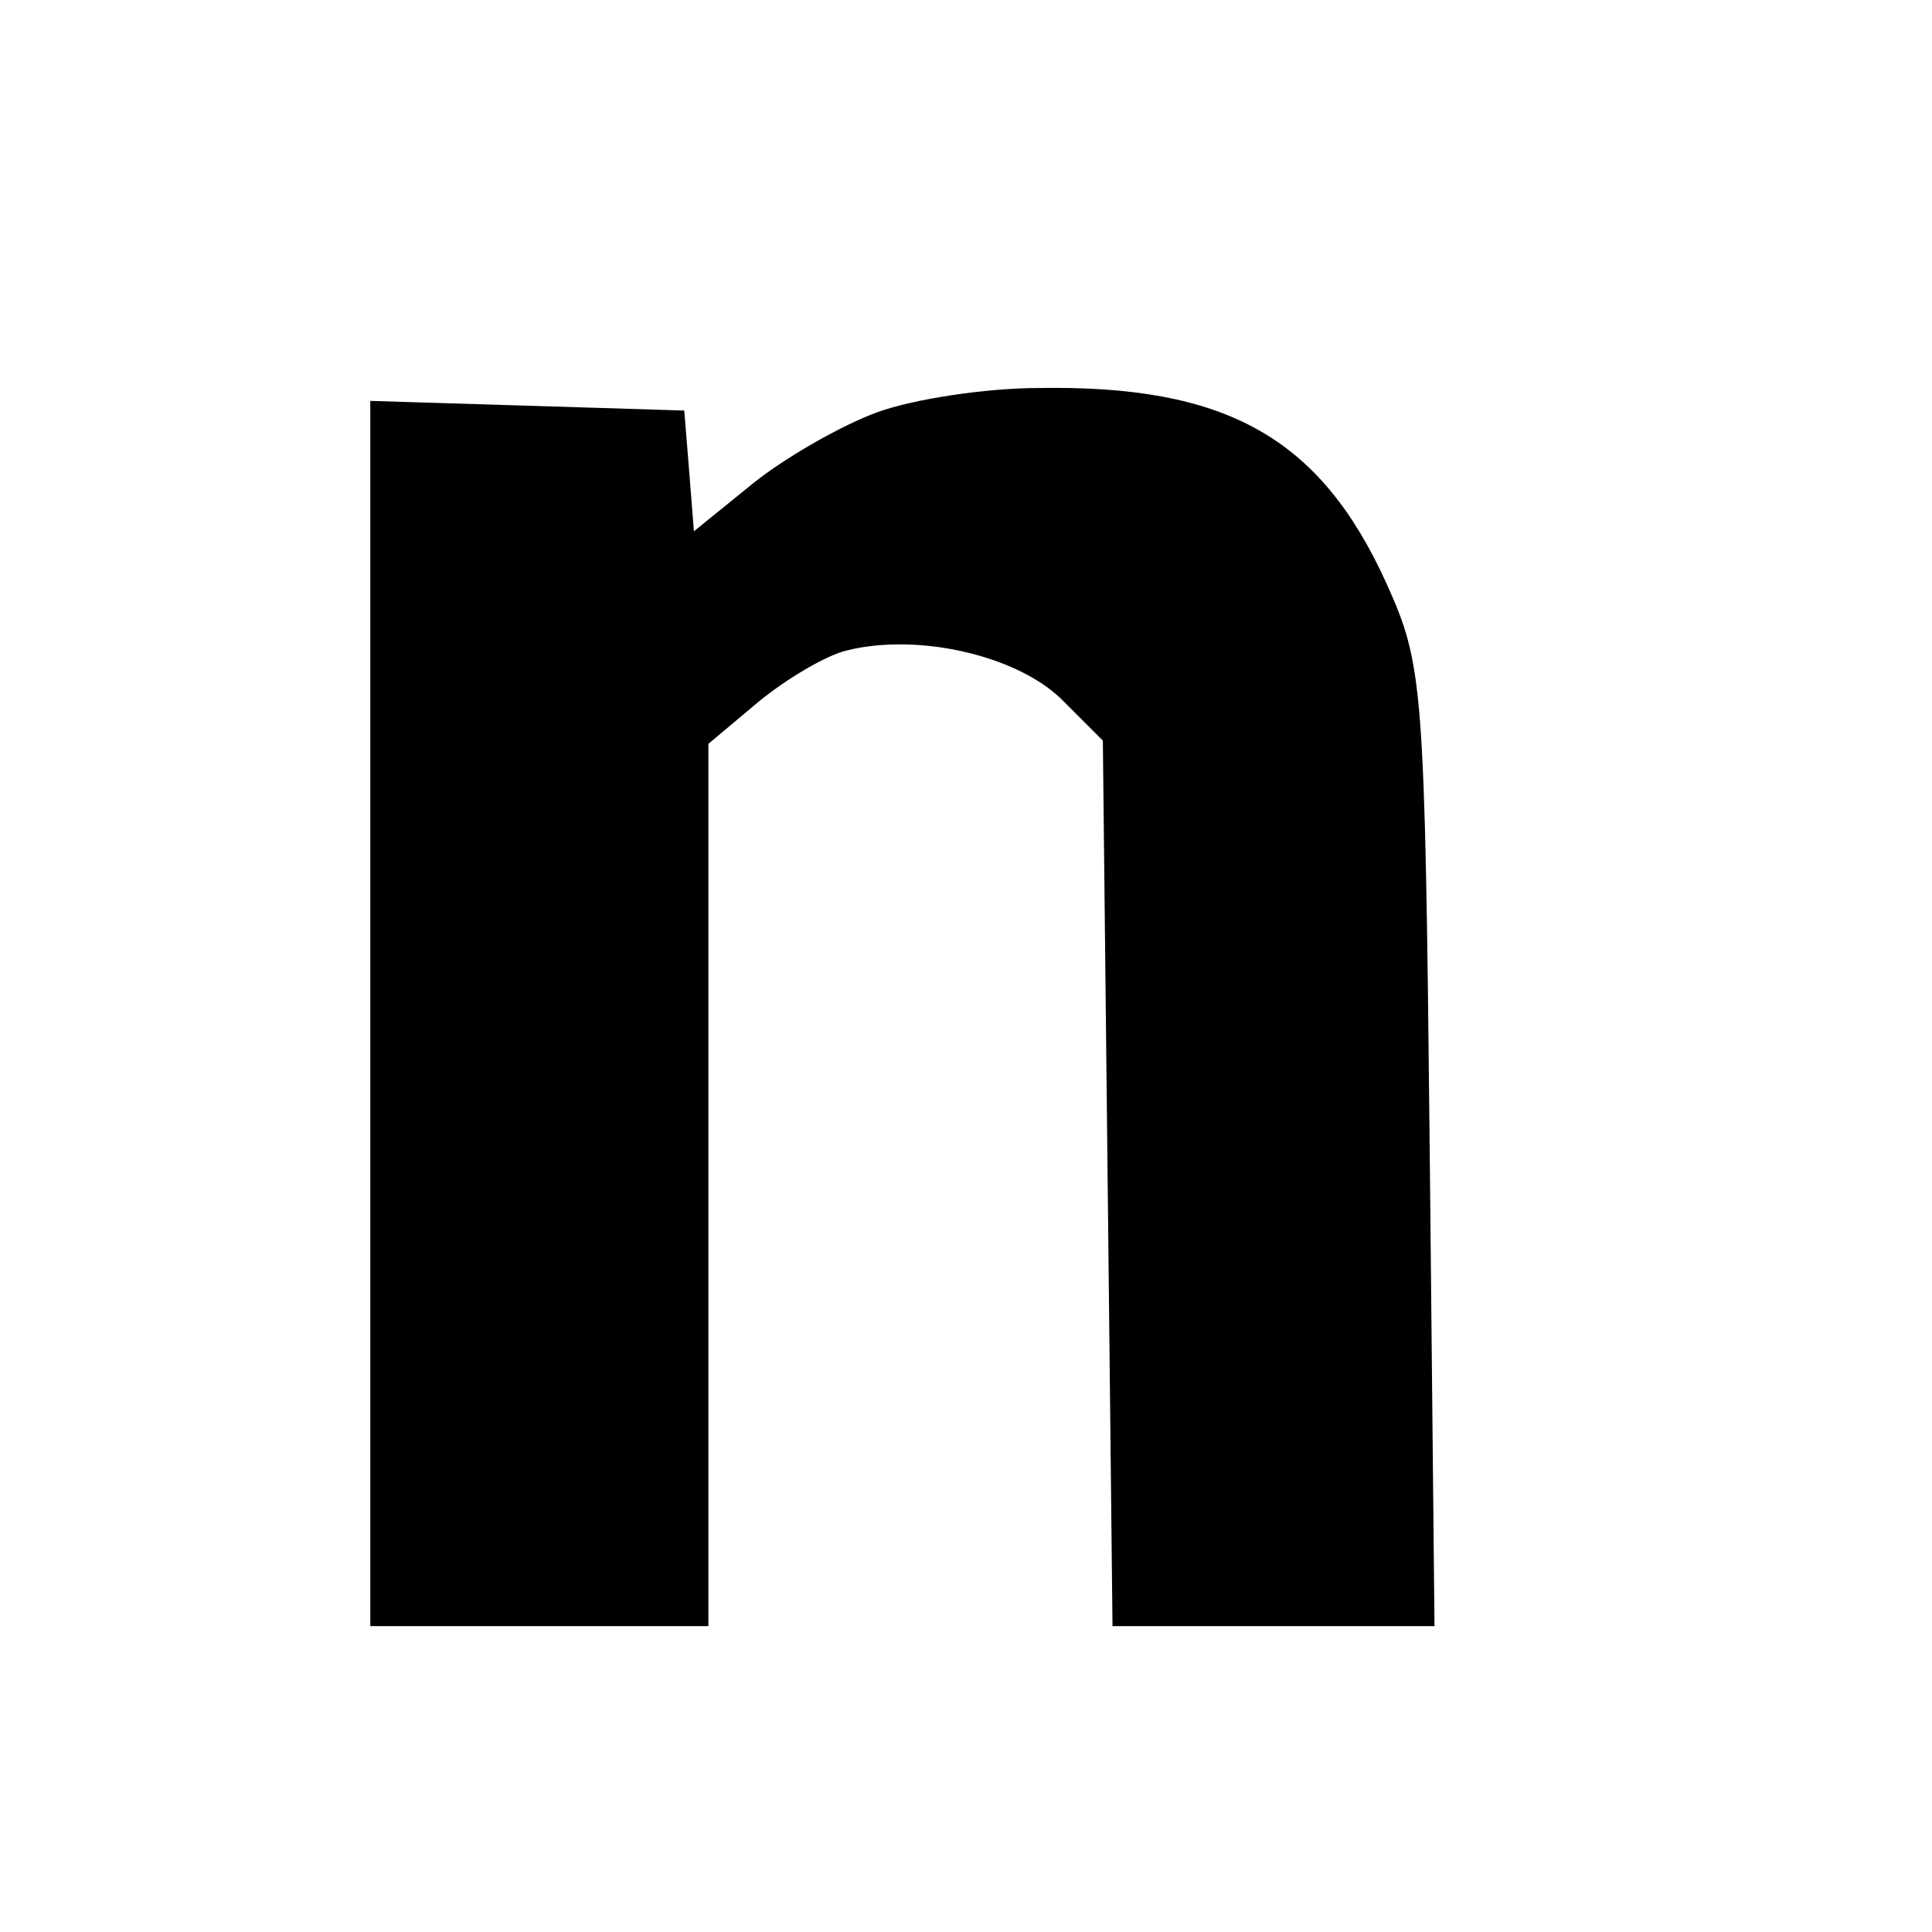 <?xml version="1.0" standalone="no"?>
<!DOCTYPE svg PUBLIC "-//W3C//DTD SVG 20010904//EN"
 "http://www.w3.org/TR/2001/REC-SVG-20010904/DTD/svg10.dtd">
<svg version="1.0" xmlns="http://www.w3.org/2000/svg"
 width="120pt" height="120pt" viewBox="0 0 120 120"
 preserveAspectRatio="xMidYMid meet">

<g transform="translate(0,120) scale(0.1,-0.1)"
fill="#000000" stroke="none">
<path d="M545 944 c-22 -8 -57 -28 -77 -44 l-37 -30 -3 38 -3 37 -97 3 -98 3
0 -381 0 -380 105 0 105 0 0 274 0 274 31 26 c17 14 42 29 55 32 44 11 105 -3
133 -30 l26 -26 3 -275 3 -275 100 0 100 0 -3 298 c-3 288 -4 299 -27 350 -41
90 -99 123 -216 121 -33 0 -78 -7 -100 -15z"/>
</g>
</svg>

